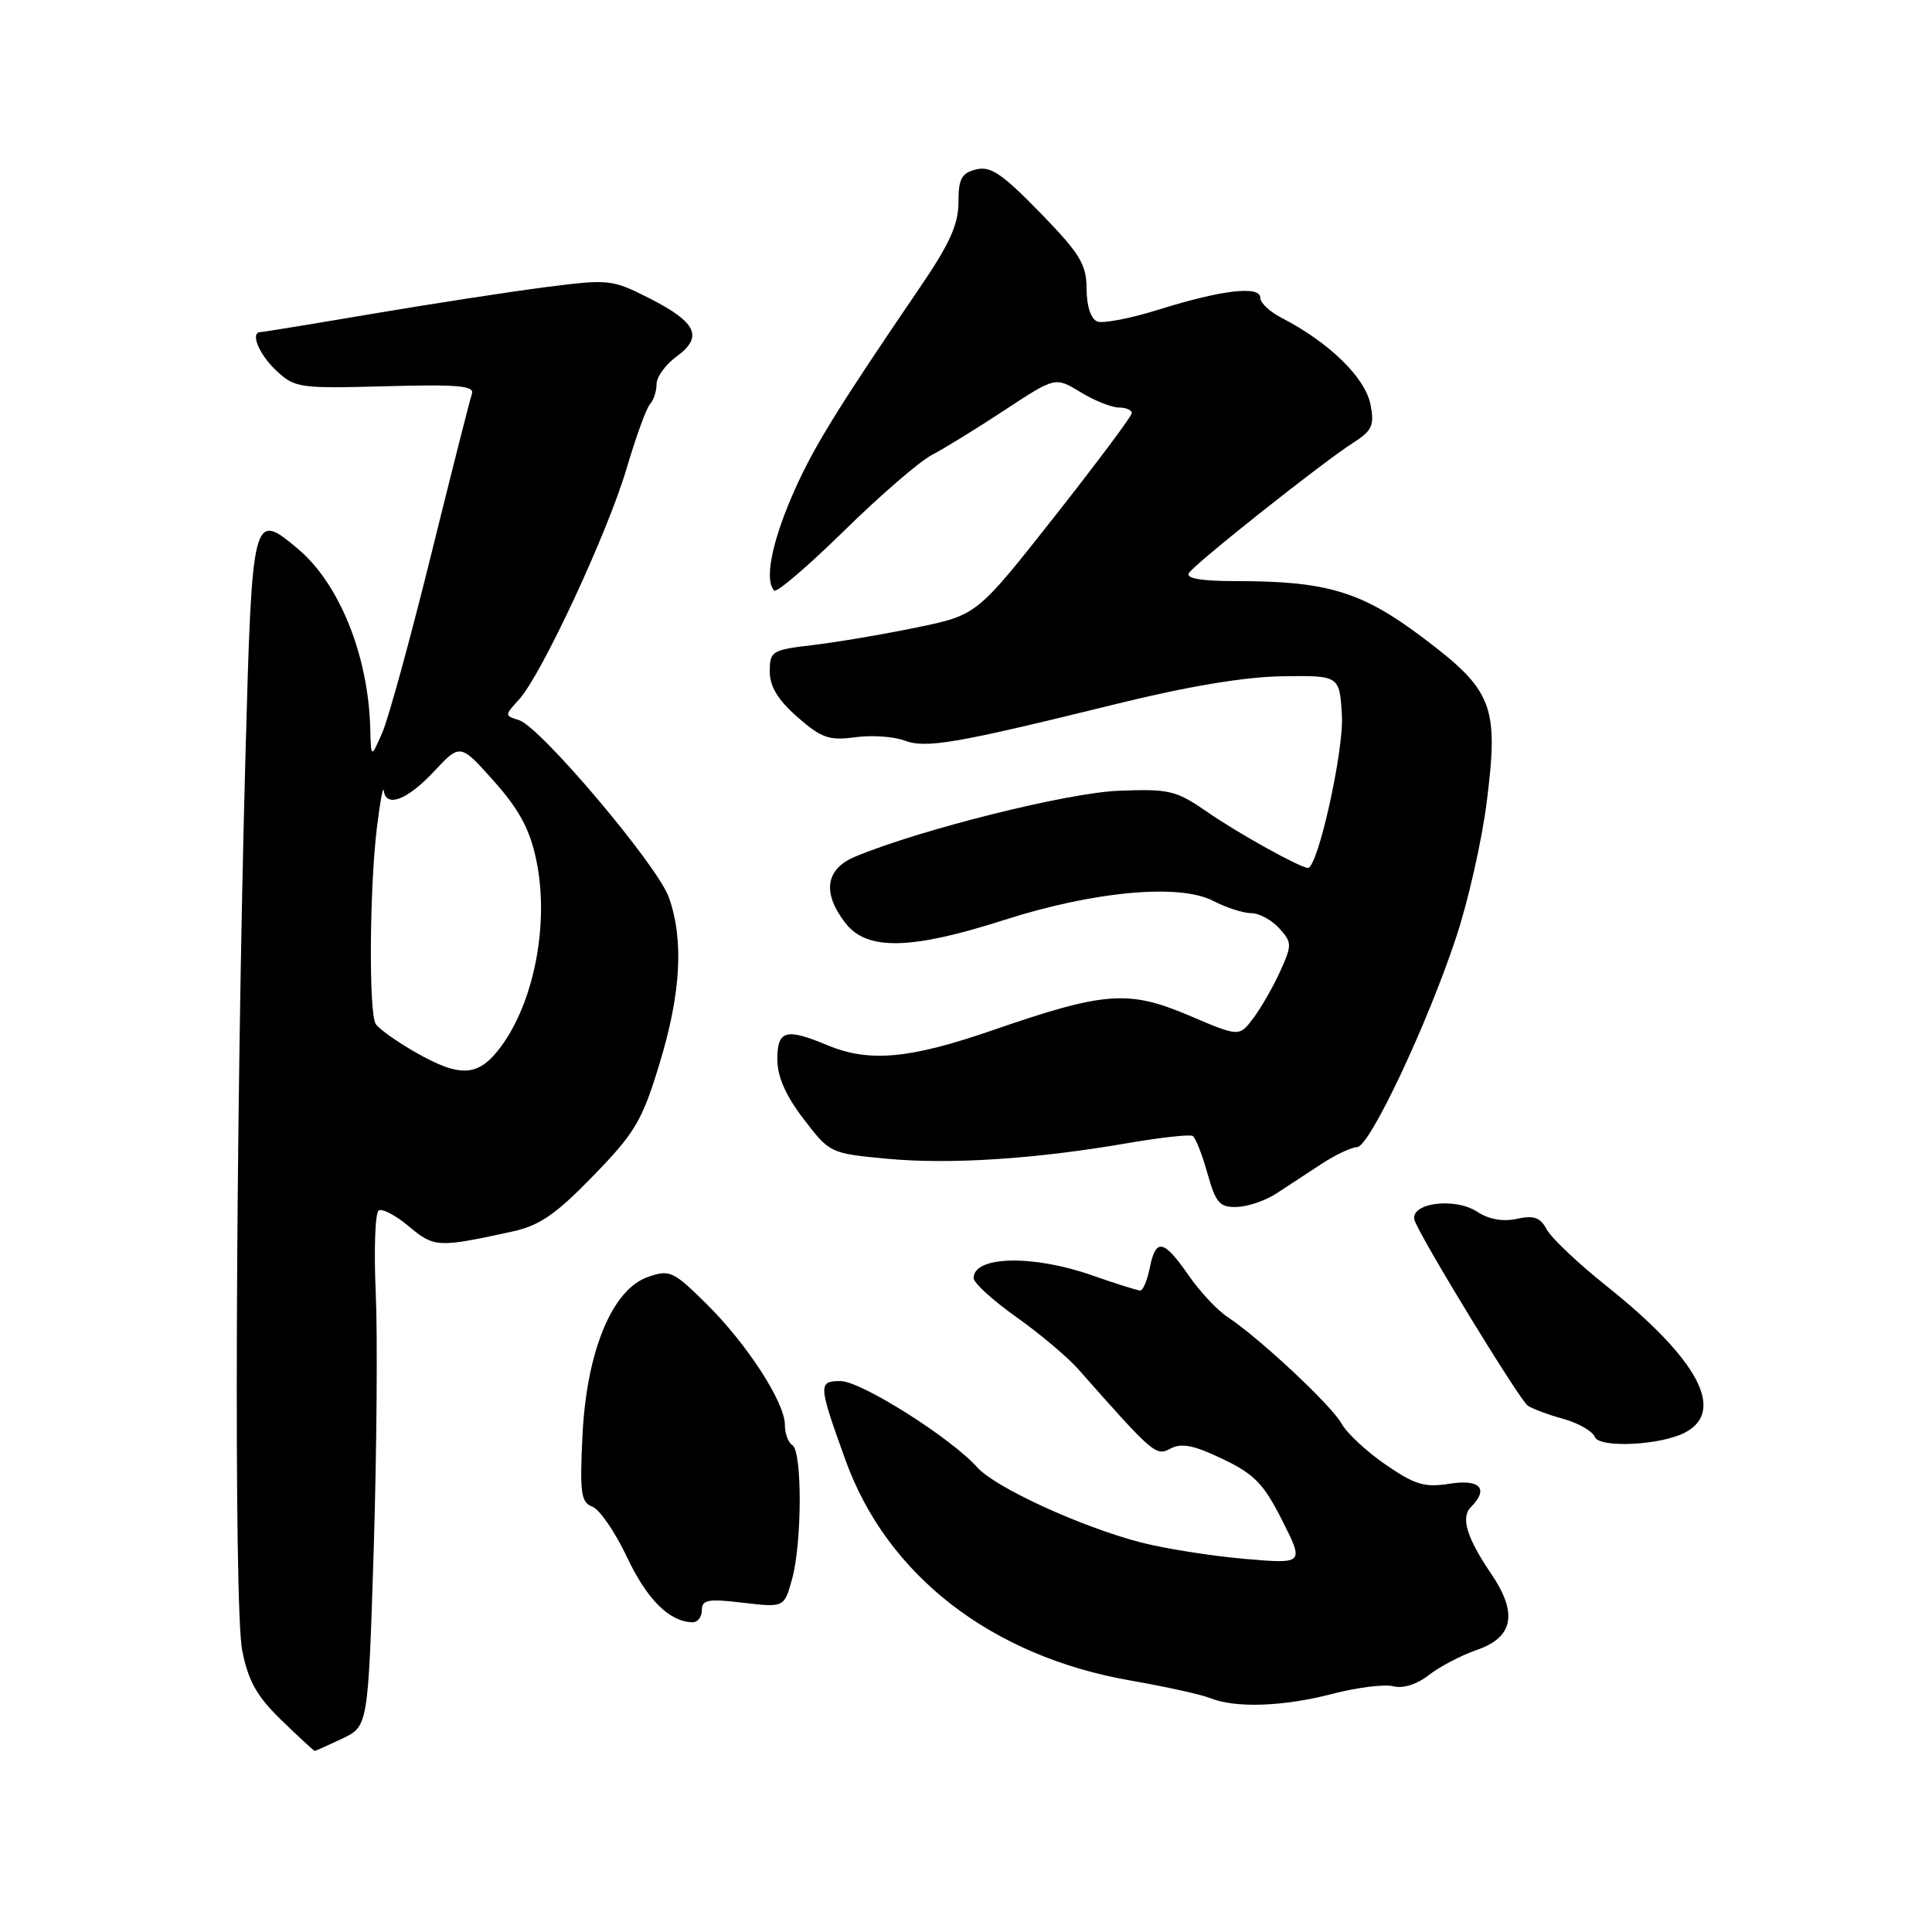 <?xml version="1.0" encoding="UTF-8" standalone="no"?>
<!DOCTYPE svg PUBLIC "-//W3C//DTD SVG 1.1//EN" "http://www.w3.org/Graphics/SVG/1.1/DTD/svg11.dtd" >
<svg xmlns="http://www.w3.org/2000/svg" xmlns:xlink="http://www.w3.org/1999/xlink" version="1.1" viewBox="0 0 256 256">
 <g >
 <path fill="currentColor"
d=" M 45.36 230.37 C 48.78 228.73 48.78 228.73 49.52 205.25 C 49.92 192.34 50.04 177.08 49.79 171.34 C 49.53 165.61 49.71 160.68 50.18 160.39 C 50.65 160.10 52.46 161.05 54.20 162.52 C 57.52 165.31 58.05 165.34 67.95 163.17 C 71.50 162.39 73.66 160.90 78.60 155.81 C 84.17 150.07 85.08 148.54 87.40 140.91 C 90.23 131.63 90.63 124.50 88.62 118.89 C 87.10 114.64 71.63 96.34 68.79 95.43 C 66.84 94.81 66.84 94.80 68.80 92.66 C 71.76 89.40 80.56 70.50 83.05 62.00 C 84.27 57.88 85.65 54.07 86.13 53.55 C 86.61 53.03 87.00 51.83 87.00 50.88 C 87.00 49.94 88.20 48.29 89.66 47.23 C 93.22 44.63 92.31 42.70 86.02 39.51 C 81.08 37.01 80.69 36.97 72.22 38.06 C 67.42 38.68 57.10 40.27 49.29 41.59 C 41.47 42.92 34.83 44.00 34.54 44.00 C 33.11 44.00 34.28 46.91 36.58 49.08 C 39.06 51.41 39.63 51.49 51.08 51.18 C 60.63 50.92 62.90 51.11 62.53 52.18 C 62.28 52.90 59.84 62.53 57.11 73.57 C 54.38 84.61 51.48 95.18 50.66 97.07 C 49.16 100.50 49.16 100.50 49.06 96.50 C 48.80 86.85 44.98 77.36 39.49 72.74 C 33.47 67.68 33.40 67.93 32.52 100.30 C 31.20 148.80 30.97 212.98 32.09 218.69 C 32.90 222.76 34.02 224.76 37.30 227.94 C 39.60 230.17 41.58 232.00 41.71 232.00 C 41.83 232.00 43.47 231.26 45.36 230.37 Z  M 176.53 224.45 C 179.80 223.60 183.44 223.14 184.62 223.44 C 185.92 223.77 187.76 223.19 189.33 221.95 C 190.75 220.84 193.62 219.34 195.70 218.62 C 200.54 216.95 201.14 213.76 197.60 208.55 C 194.35 203.77 193.53 201.07 194.90 199.70 C 197.32 197.28 196.12 195.96 192.09 196.60 C 188.78 197.13 187.50 196.75 183.60 194.07 C 181.08 192.34 178.45 189.89 177.76 188.63 C 176.43 186.22 166.83 177.25 162.66 174.51 C 161.31 173.63 158.97 171.13 157.47 168.95 C 154.18 164.22 153.15 164.02 152.35 168.00 C 152.02 169.65 151.45 171.00 151.09 171.00 C 150.73 171.00 147.87 170.10 144.74 169.00 C 136.86 166.23 128.99 166.41 129.01 169.36 C 129.01 169.99 131.55 172.30 134.65 174.50 C 137.76 176.70 141.47 179.83 142.90 181.45 C 152.86 192.72 153.16 192.98 155.11 191.94 C 156.55 191.17 158.21 191.50 162.00 193.32 C 166.21 195.33 167.45 196.61 169.90 201.47 C 172.81 207.24 172.81 207.24 164.83 206.55 C 160.43 206.16 154.29 205.19 151.17 204.38 C 143.26 202.33 131.89 197.11 129.50 194.44 C 126.00 190.52 114.09 183.00 111.37 183.00 C 108.39 183.00 108.42 183.46 112.02 193.44 C 117.53 208.77 131.41 219.49 149.86 222.69 C 154.45 223.49 159.18 224.53 160.36 225.01 C 163.71 226.36 170.03 226.14 176.53 224.45 Z  M 93.00 213.36 C 93.00 211.97 93.81 211.82 98.45 212.37 C 103.90 213.01 103.90 213.01 104.95 209.25 C 106.28 204.46 106.31 192.31 105.00 191.50 C 104.45 191.16 104.00 189.95 104.00 188.80 C 104.00 185.81 98.94 178.02 93.55 172.71 C 89.19 168.41 88.73 168.20 85.84 169.21 C 81.11 170.86 77.72 179.07 77.18 190.23 C 76.81 197.84 76.98 199.06 78.49 199.64 C 79.45 200.00 81.52 203.02 83.09 206.35 C 85.74 211.95 88.68 214.88 91.75 214.96 C 92.44 214.98 93.00 214.26 93.00 213.36 Z  M 223.24 189.84 C 228.72 187.01 225.05 180.12 212.88 170.41 C 209.12 167.41 205.55 164.03 204.95 162.91 C 204.10 161.31 203.25 161.01 200.99 161.50 C 199.14 161.91 197.28 161.57 195.73 160.56 C 192.67 158.56 186.58 159.46 187.47 161.78 C 188.52 164.52 201.34 185.48 202.43 186.25 C 203.02 186.66 205.14 187.46 207.15 188.01 C 209.15 188.57 211.03 189.64 211.32 190.40 C 211.90 191.90 219.98 191.52 223.24 189.84 Z  M 169.07 158.18 C 170.48 157.25 173.18 155.49 175.07 154.25 C 176.95 153.02 179.09 152.01 179.82 152.00 C 181.46 152.00 189.13 135.75 192.96 124.16 C 194.54 119.40 196.36 111.34 197.00 106.27 C 198.61 93.49 197.83 91.49 188.53 84.49 C 180.42 78.38 175.85 77.00 163.80 77.00 C 159.20 77.00 157.10 76.65 157.53 75.94 C 158.32 74.68 175.30 61.21 179.36 58.63 C 181.80 57.07 182.13 56.36 181.61 53.66 C 180.92 50.04 176.15 45.38 169.75 42.08 C 168.24 41.30 167.00 40.13 167.00 39.47 C 167.00 37.82 161.95 38.40 153.65 40.99 C 149.89 42.17 146.18 42.90 145.40 42.60 C 144.55 42.27 143.99 40.59 143.98 38.28 C 143.96 35.01 143.13 33.64 137.82 28.18 C 132.80 23.02 131.25 21.97 129.34 22.45 C 127.40 22.94 127.00 23.69 127.00 26.82 C 127.00 29.72 125.82 32.34 121.92 38.05 C 110.56 54.73 107.52 59.70 104.85 65.95 C 102.19 72.18 101.31 76.97 102.59 78.25 C 102.91 78.58 107.07 75.01 111.84 70.34 C 116.60 65.66 121.85 61.13 123.50 60.27 C 125.15 59.41 129.50 56.73 133.17 54.31 C 139.83 49.93 139.83 49.93 143.17 51.96 C 145.00 53.08 147.29 53.99 148.25 54.00 C 149.21 54.00 149.99 54.34 149.97 54.75 C 149.95 55.16 145.32 61.35 139.69 68.50 C 129.44 81.50 129.44 81.50 121.47 83.14 C 117.09 84.05 110.91 85.09 107.75 85.47 C 102.27 86.11 102.00 86.28 102.00 88.97 C 102.00 90.97 103.07 92.73 105.66 95.01 C 108.83 97.79 109.85 98.15 113.30 97.69 C 115.48 97.39 118.41 97.59 119.80 98.11 C 122.69 99.21 126.52 98.55 147.91 93.28 C 157.41 90.94 164.92 89.68 169.91 89.61 C 177.50 89.50 177.50 89.50 177.81 94.84 C 178.07 99.49 174.62 115.00 173.31 115.00 C 172.31 115.00 164.05 110.42 160.00 107.61 C 155.84 104.73 154.96 104.52 148.24 104.78 C 141.44 105.04 121.88 109.93 113.29 113.52 C 109.35 115.17 108.92 118.35 112.07 122.37 C 114.91 125.98 120.74 125.85 133.00 121.92 C 144.92 118.09 156.27 117.05 160.75 119.37 C 162.48 120.27 164.75 121.00 165.80 121.00 C 166.84 121.00 168.50 121.90 169.50 123.00 C 171.21 124.89 171.22 125.18 169.61 128.75 C 168.67 130.81 167.07 133.60 166.05 134.94 C 164.20 137.39 164.20 137.39 157.56 134.56 C 149.52 131.15 146.39 131.38 131.56 136.50 C 120.51 140.32 115.17 140.80 109.65 138.50 C 104.13 136.19 103.00 136.51 103.00 140.36 C 103.00 142.65 104.10 145.16 106.48 148.27 C 109.94 152.80 110.00 152.83 117.54 153.54 C 125.88 154.32 137.22 153.58 149.43 151.47 C 153.79 150.72 157.66 150.29 158.04 150.52 C 158.42 150.76 159.30 152.99 159.99 155.47 C 161.09 159.40 161.61 159.99 163.88 159.93 C 165.32 159.89 167.65 159.10 169.07 158.18 Z  M 55.01 139.41 C 52.54 138.00 50.19 136.32 49.78 135.67 C 48.85 134.21 48.96 117.54 49.96 109.50 C 50.37 106.20 50.77 104.06 50.85 104.75 C 51.13 107.08 53.96 106.01 57.48 102.25 C 60.98 98.50 60.98 98.50 65.44 103.50 C 68.77 107.24 70.19 109.85 71.04 113.87 C 72.82 122.19 70.83 132.72 66.33 138.75 C 63.37 142.70 61.01 142.84 55.01 139.41 Z "/>
</g>
</svg>